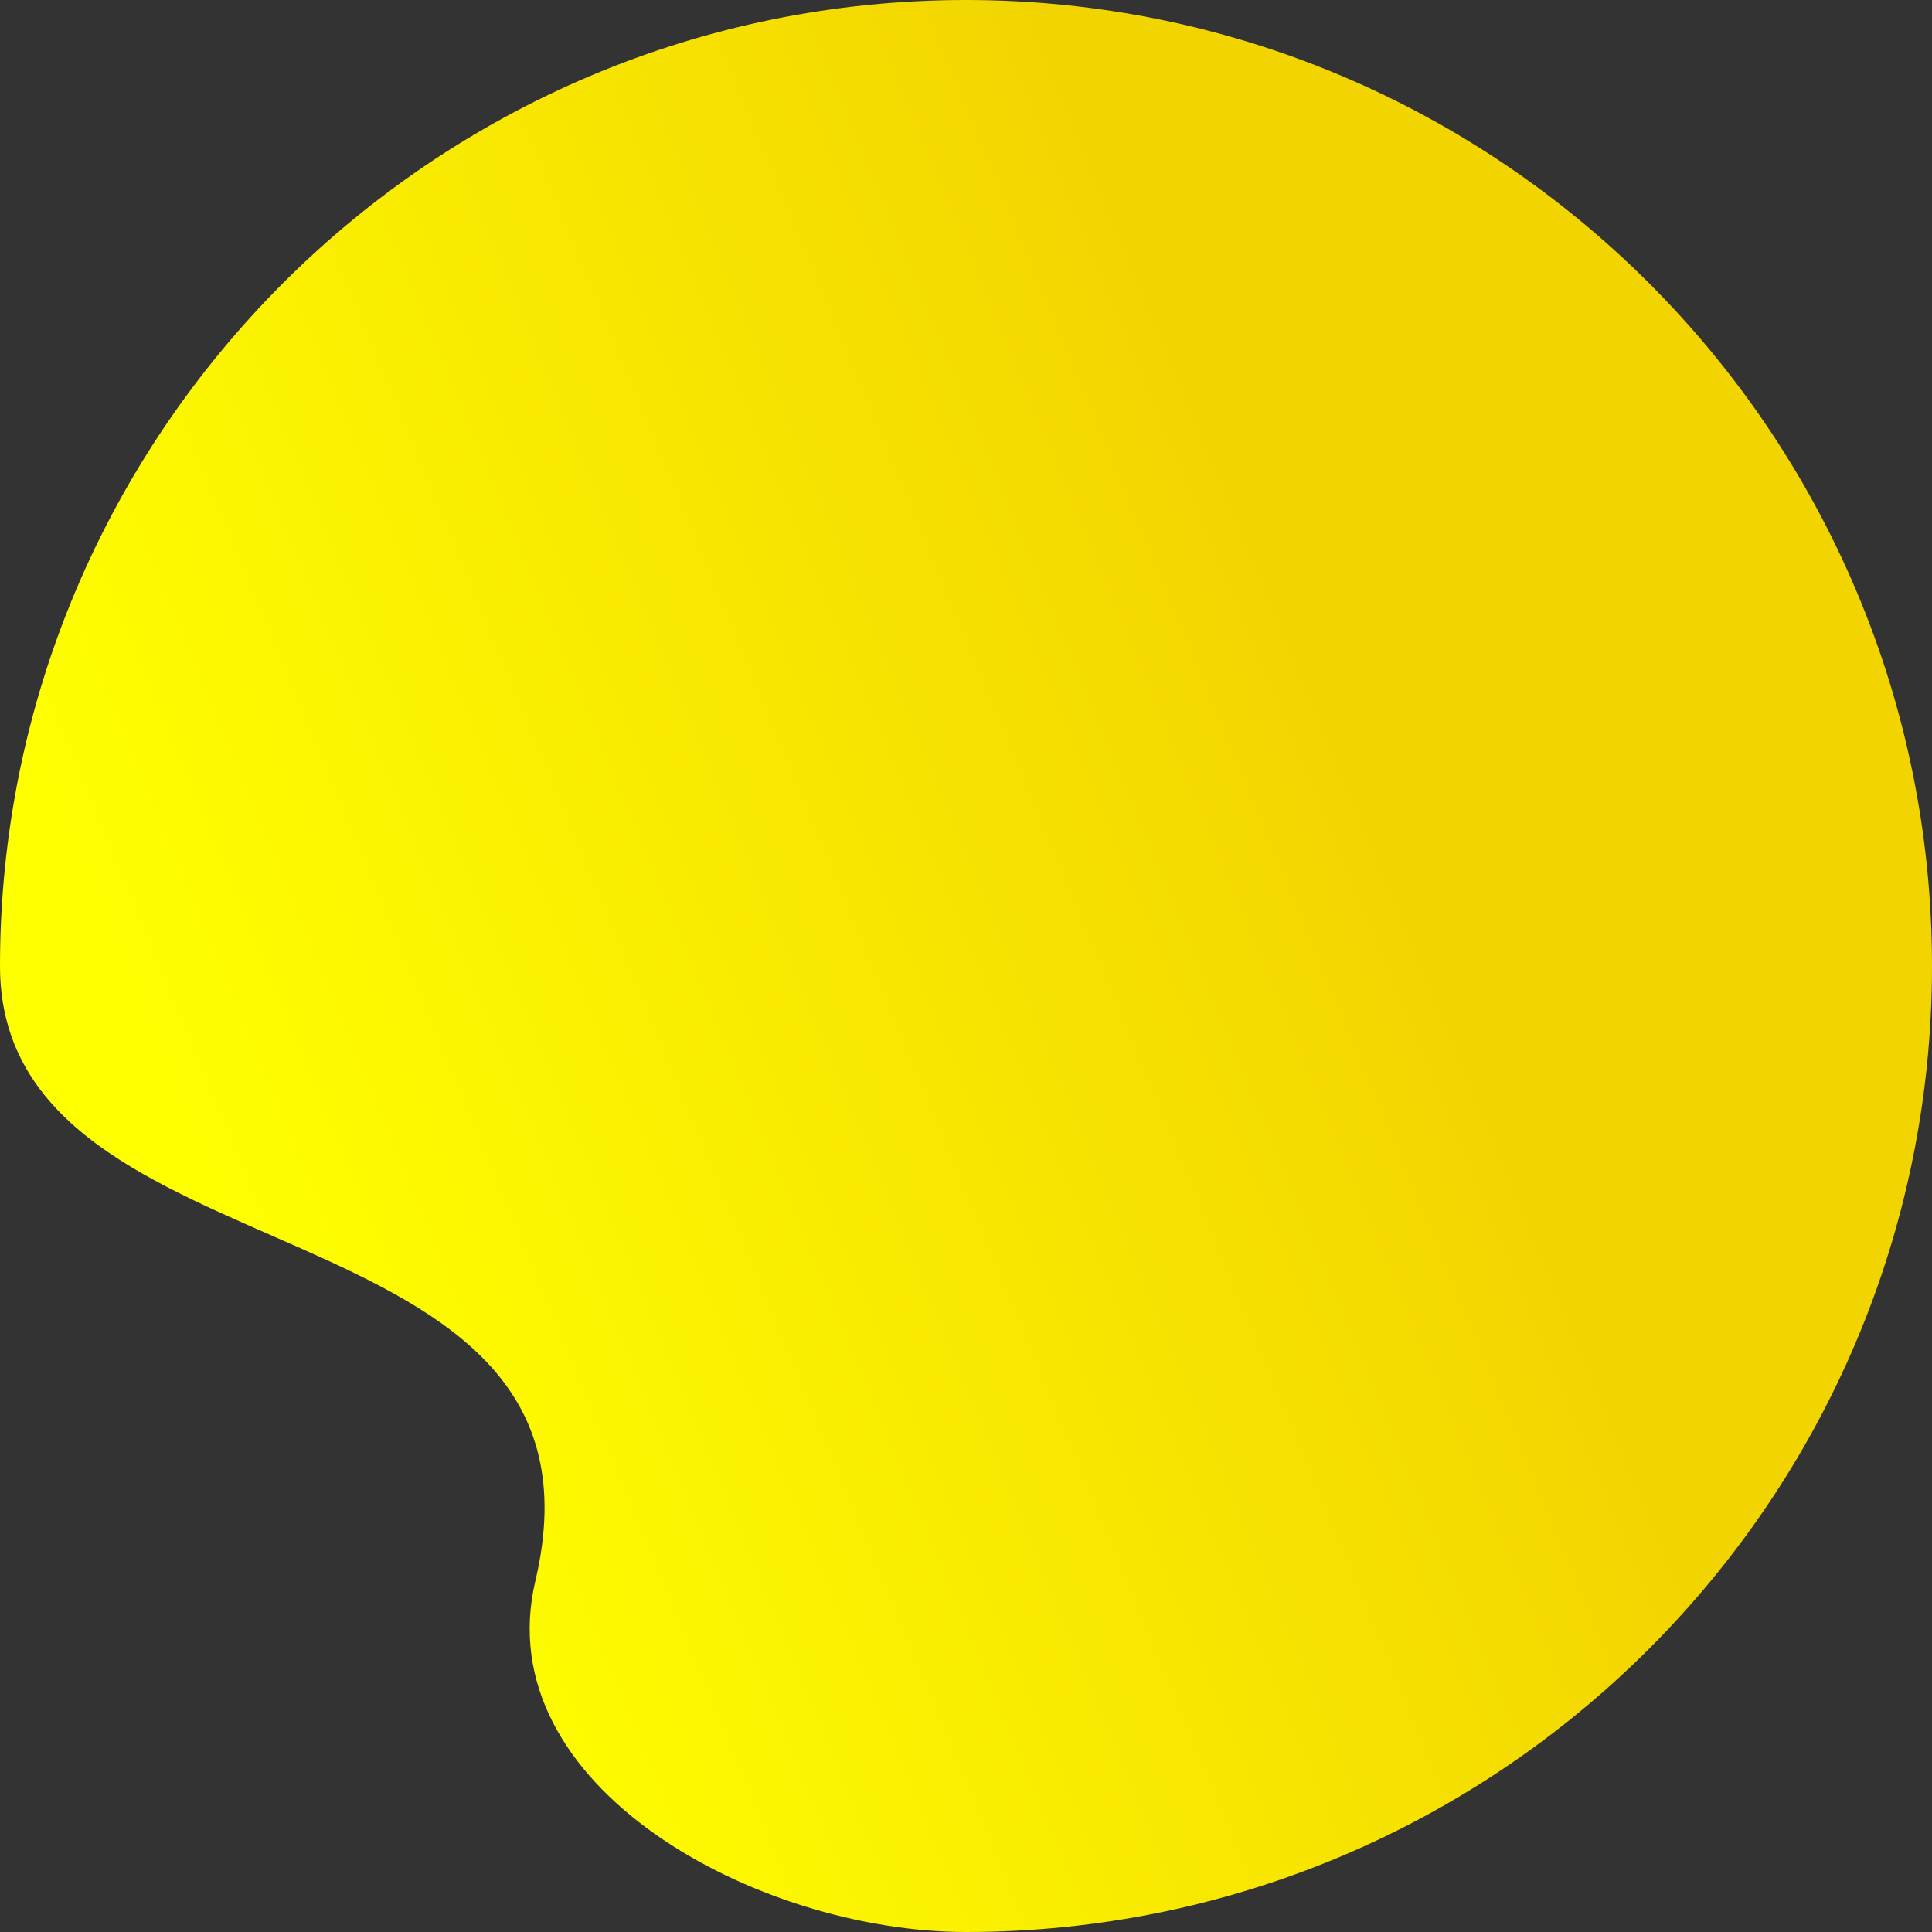 <svg version="1.1" xmlns="http://www.w3.org/2000/svg" xmlns:xlink="http://www.w3.org/1999/xlink" height="1337" width="1337">
  <rect width="100%" height="100%" fill="#333333" stroke="none"/>
  <defs>
    <path id="path-1" opacity="1" fill-rule="evenodd" d="M1337,668.5 C1337,1037.455 1037.455,1337 668.5,1337 C523.673,1337 337,1236 370.5,1094 C434.038,824.673 6.906089672974592e-14,892.628 0,668.5 C0,299.545 299.545,1.1368683772161603e-13 668.5,0 C1037.455,0 1337,299.545 1337,668.5Z"/>
    <linearGradient id="linearGradient-2" x1="0.79" y1="0.62" x2="0.21" y2="0.86">
      <stop offset="0" stop-color="rgb(242, 213, 0)" stop-opacity="1"/>
      <stop offset="1" stop-color="rgb(255, 255, 0)" stop-opacity="1"/>
    </linearGradient>
  </defs>
  <g opacity="1">
    <use xlink:href="#path-1" fill="url(#linearGradient-2)" fill-opacity="1"/>
  </g>
</svg>


